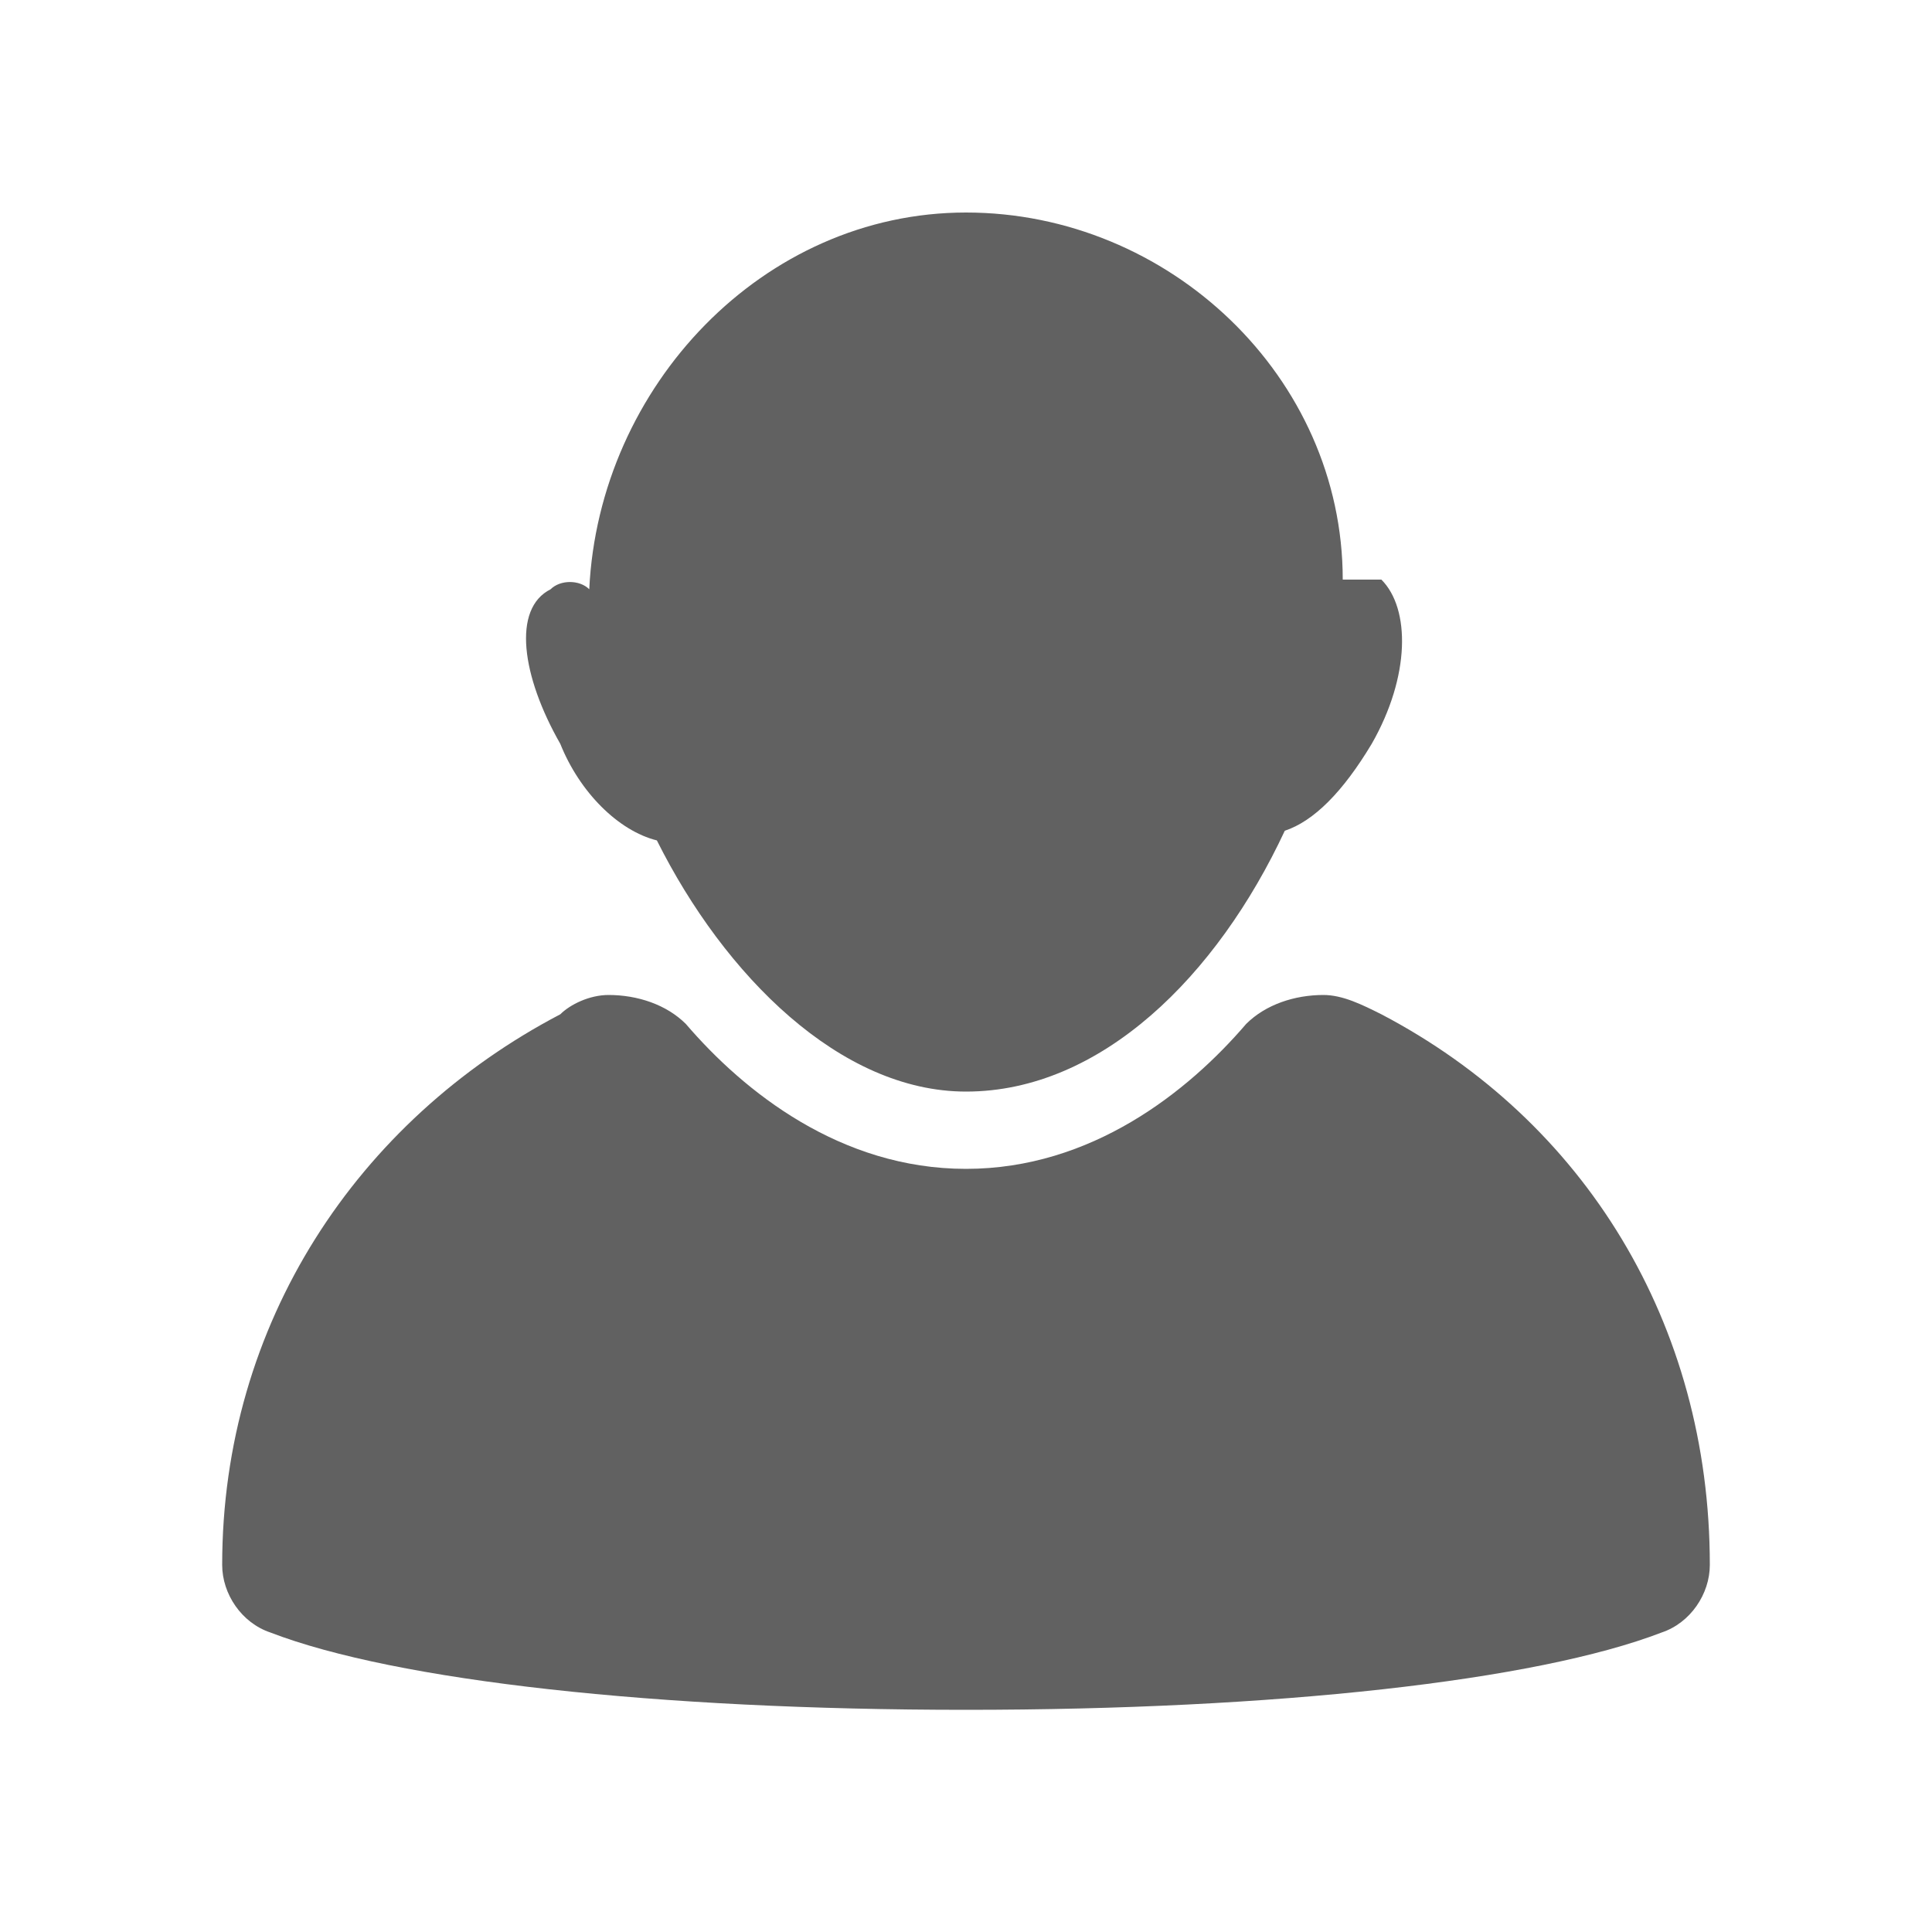<?xml version="1.0" encoding="utf-8"?>
<!-- Generator: Adobe Illustrator 21.1.0, SVG Export Plug-In . SVG Version: 6.00 Build 0)  -->
<svg version="1.1" id="图层_1" xmlns="http://www.w3.org/2000/svg" xmlns:xlink="http://www.w3.org/1999/xlink" x="0px" y="0px"
	 viewBox="0 0 20 20" style="enable-background:new 0 0 20 20;" xml:space="preserve">
<style type="text/css">
	.st0{fill:#616161;}
</style>
<g>
	<g>
		<path class="st0" d="M6.8,8.7c0.7,1.4,1.9,2.6,3.2,2.6c1.4,0,2.6-1.2,3.3-2.7c0.3-0.1,0.6-0.4,0.9-0.9c0.4-0.7,0.4-1.4,0.1-1.7
			C14.1,6,14,6,13.9,6c0-2.1-1.8-3.8-3.9-3.8C7.9,2.2,6.2,4,6.1,6.1C6,6,5.8,6,5.7,6.1C5.3,6.3,5.4,7,5.8,7.7C6,8.2,6.4,8.6,6.8,8.7
			z M14.3,10.5c-0.2-0.1-0.4-0.2-0.6-0.2c-0.3,0-0.6,0.1-0.8,0.3c-0.6,0.7-1.6,1.5-2.9,1.5c-1.3,0-2.3-0.8-2.9-1.5
			c-0.2-0.2-0.5-0.3-0.8-0.3c-0.2,0-0.4,0.1-0.5,0.2c-2.1,1.1-3.5,3.2-3.5,5.7c0,0.3,0.2,0.6,0.5,0.7c0,0,0,0,0,0
			c1.3,0.5,4,0.8,7.2,0.8c3.2,0,5.9-0.3,7.2-0.8c0.3-0.1,0.5-0.4,0.5-0.7C17.7,13.7,16.4,11.6,14.3,10.5z"/>
	</g>
</g>
</svg>
